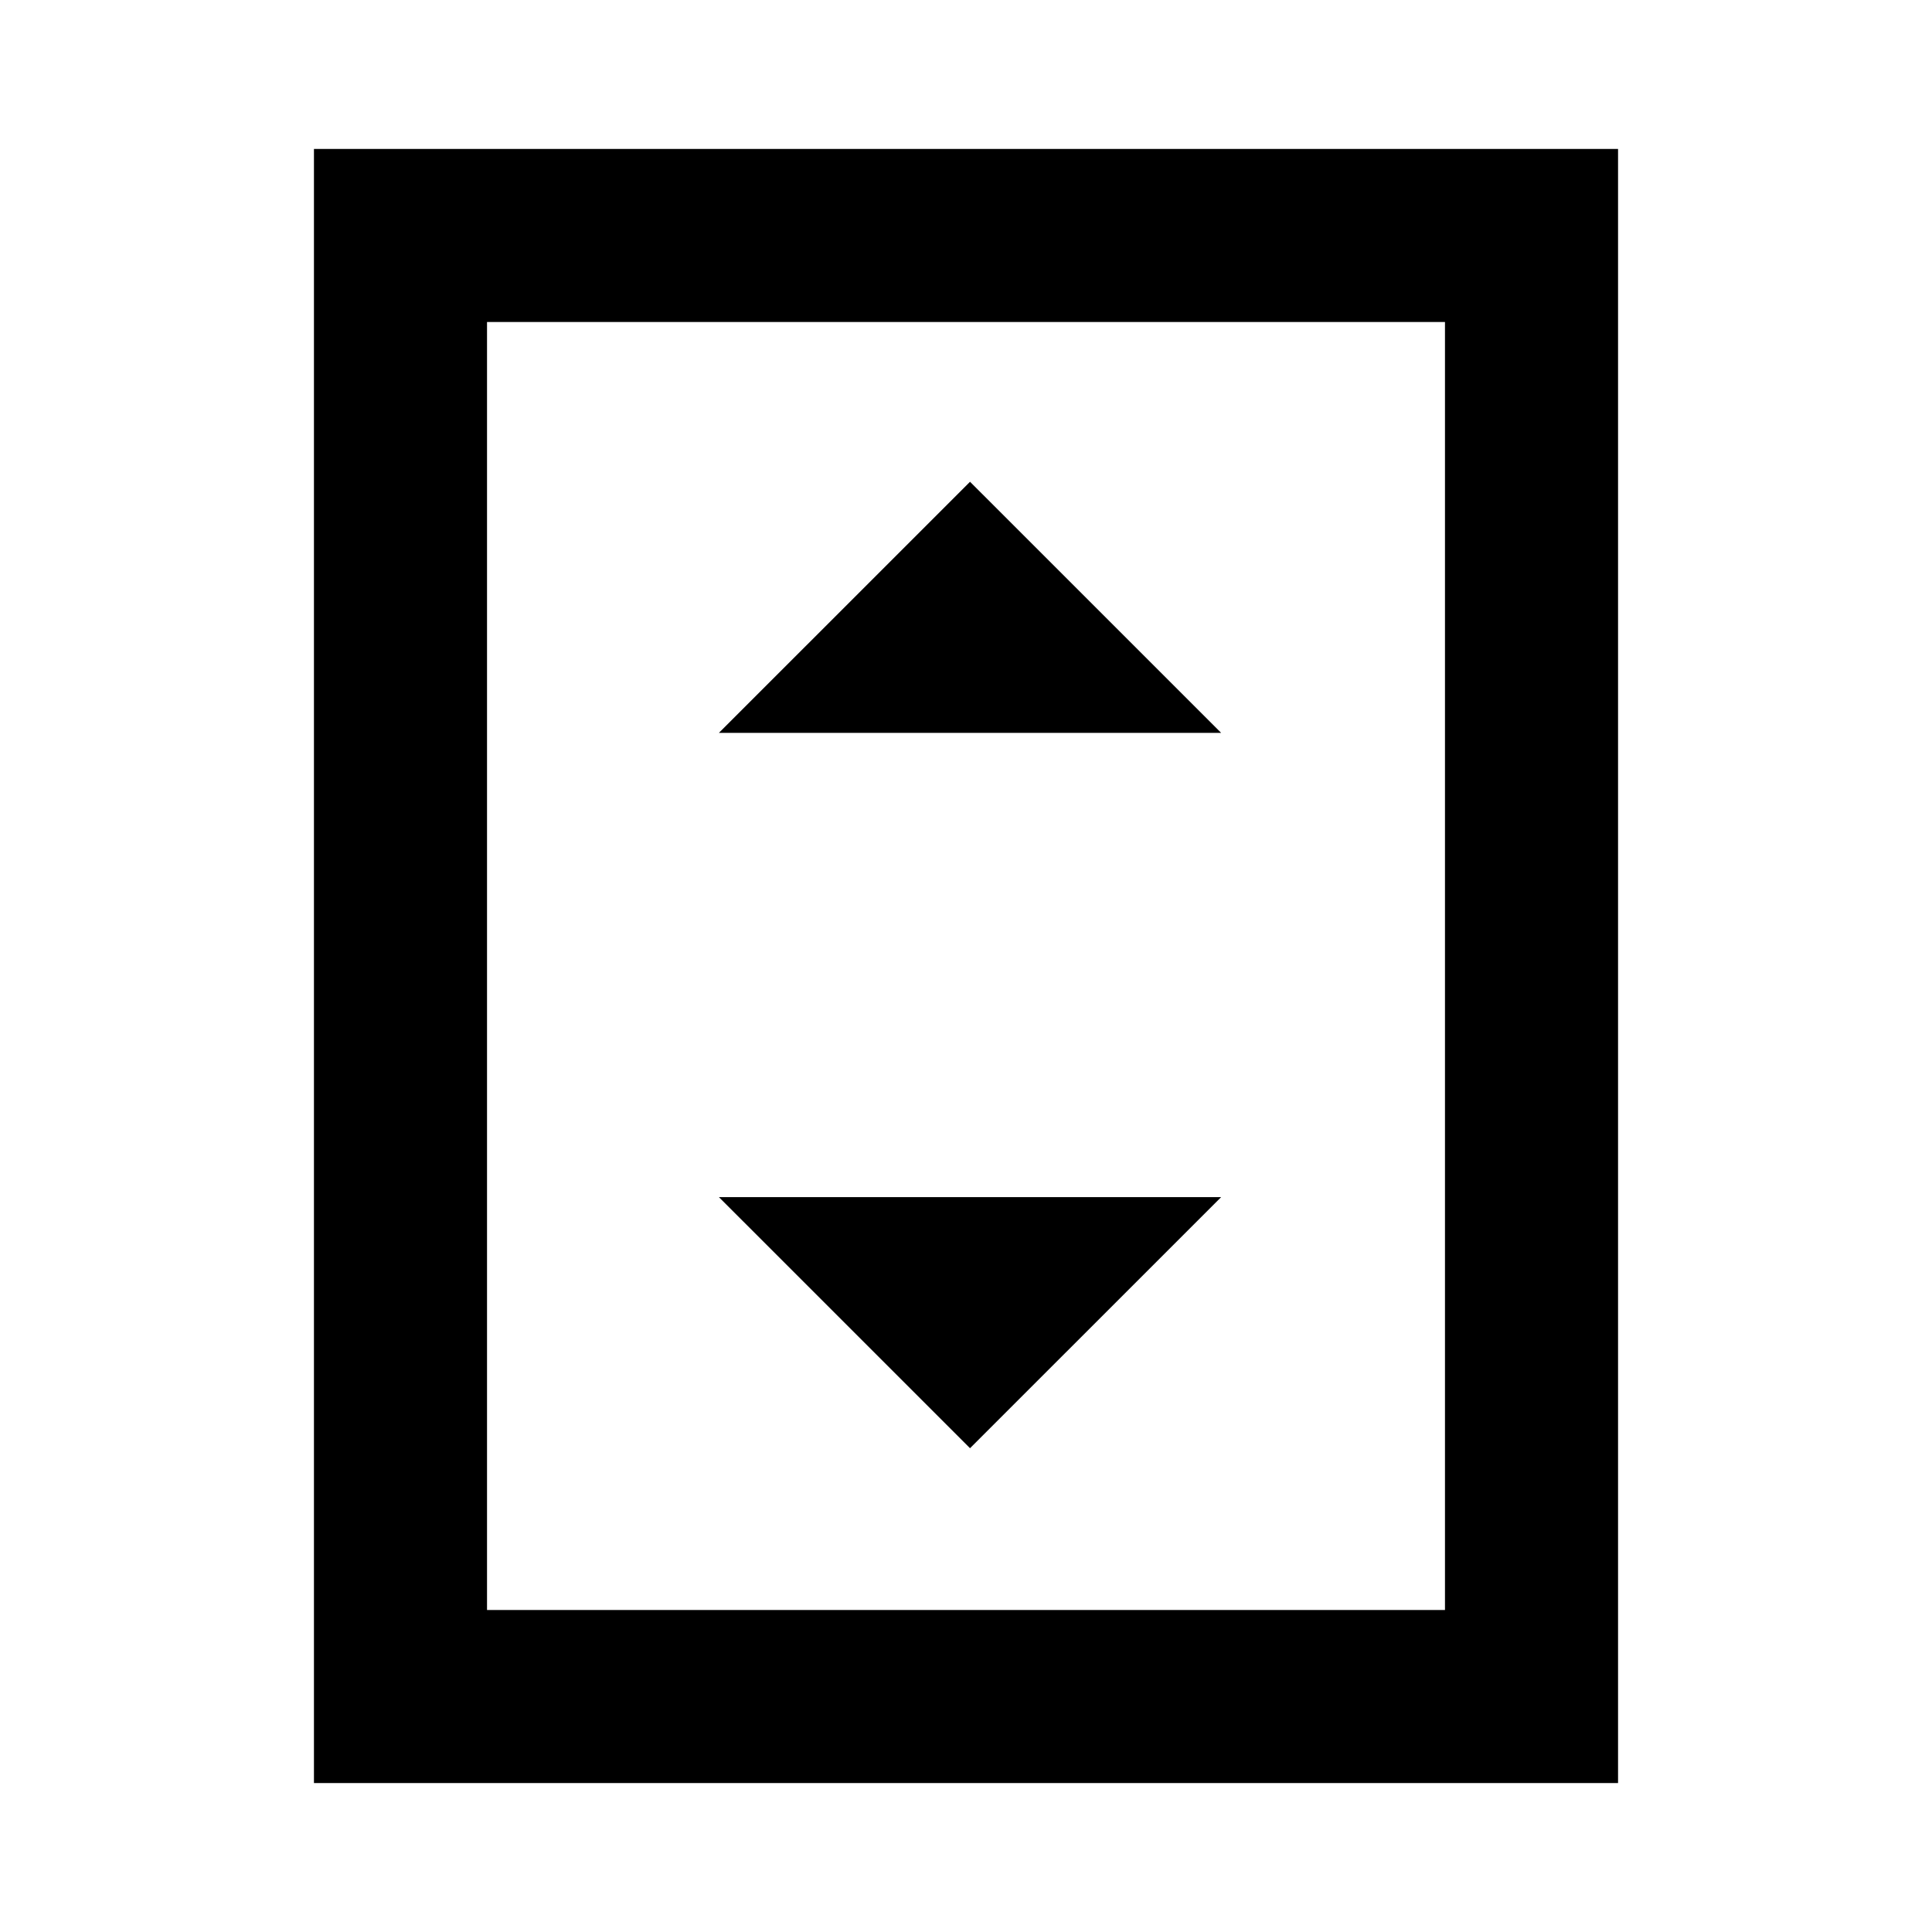<svg xmlns="http://www.w3.org/2000/svg" height="24" viewBox="0 -960 960 960" width="24"><path d="M357.23-595.85h249.54L482-720.61 357.23-595.85ZM482-240.39l124.77-124.76H357.23L482-240.39ZM804-74H156v-812h648v812Zm-86-86v-640H242v640h476Zm0-640H242h476Z"/></svg>